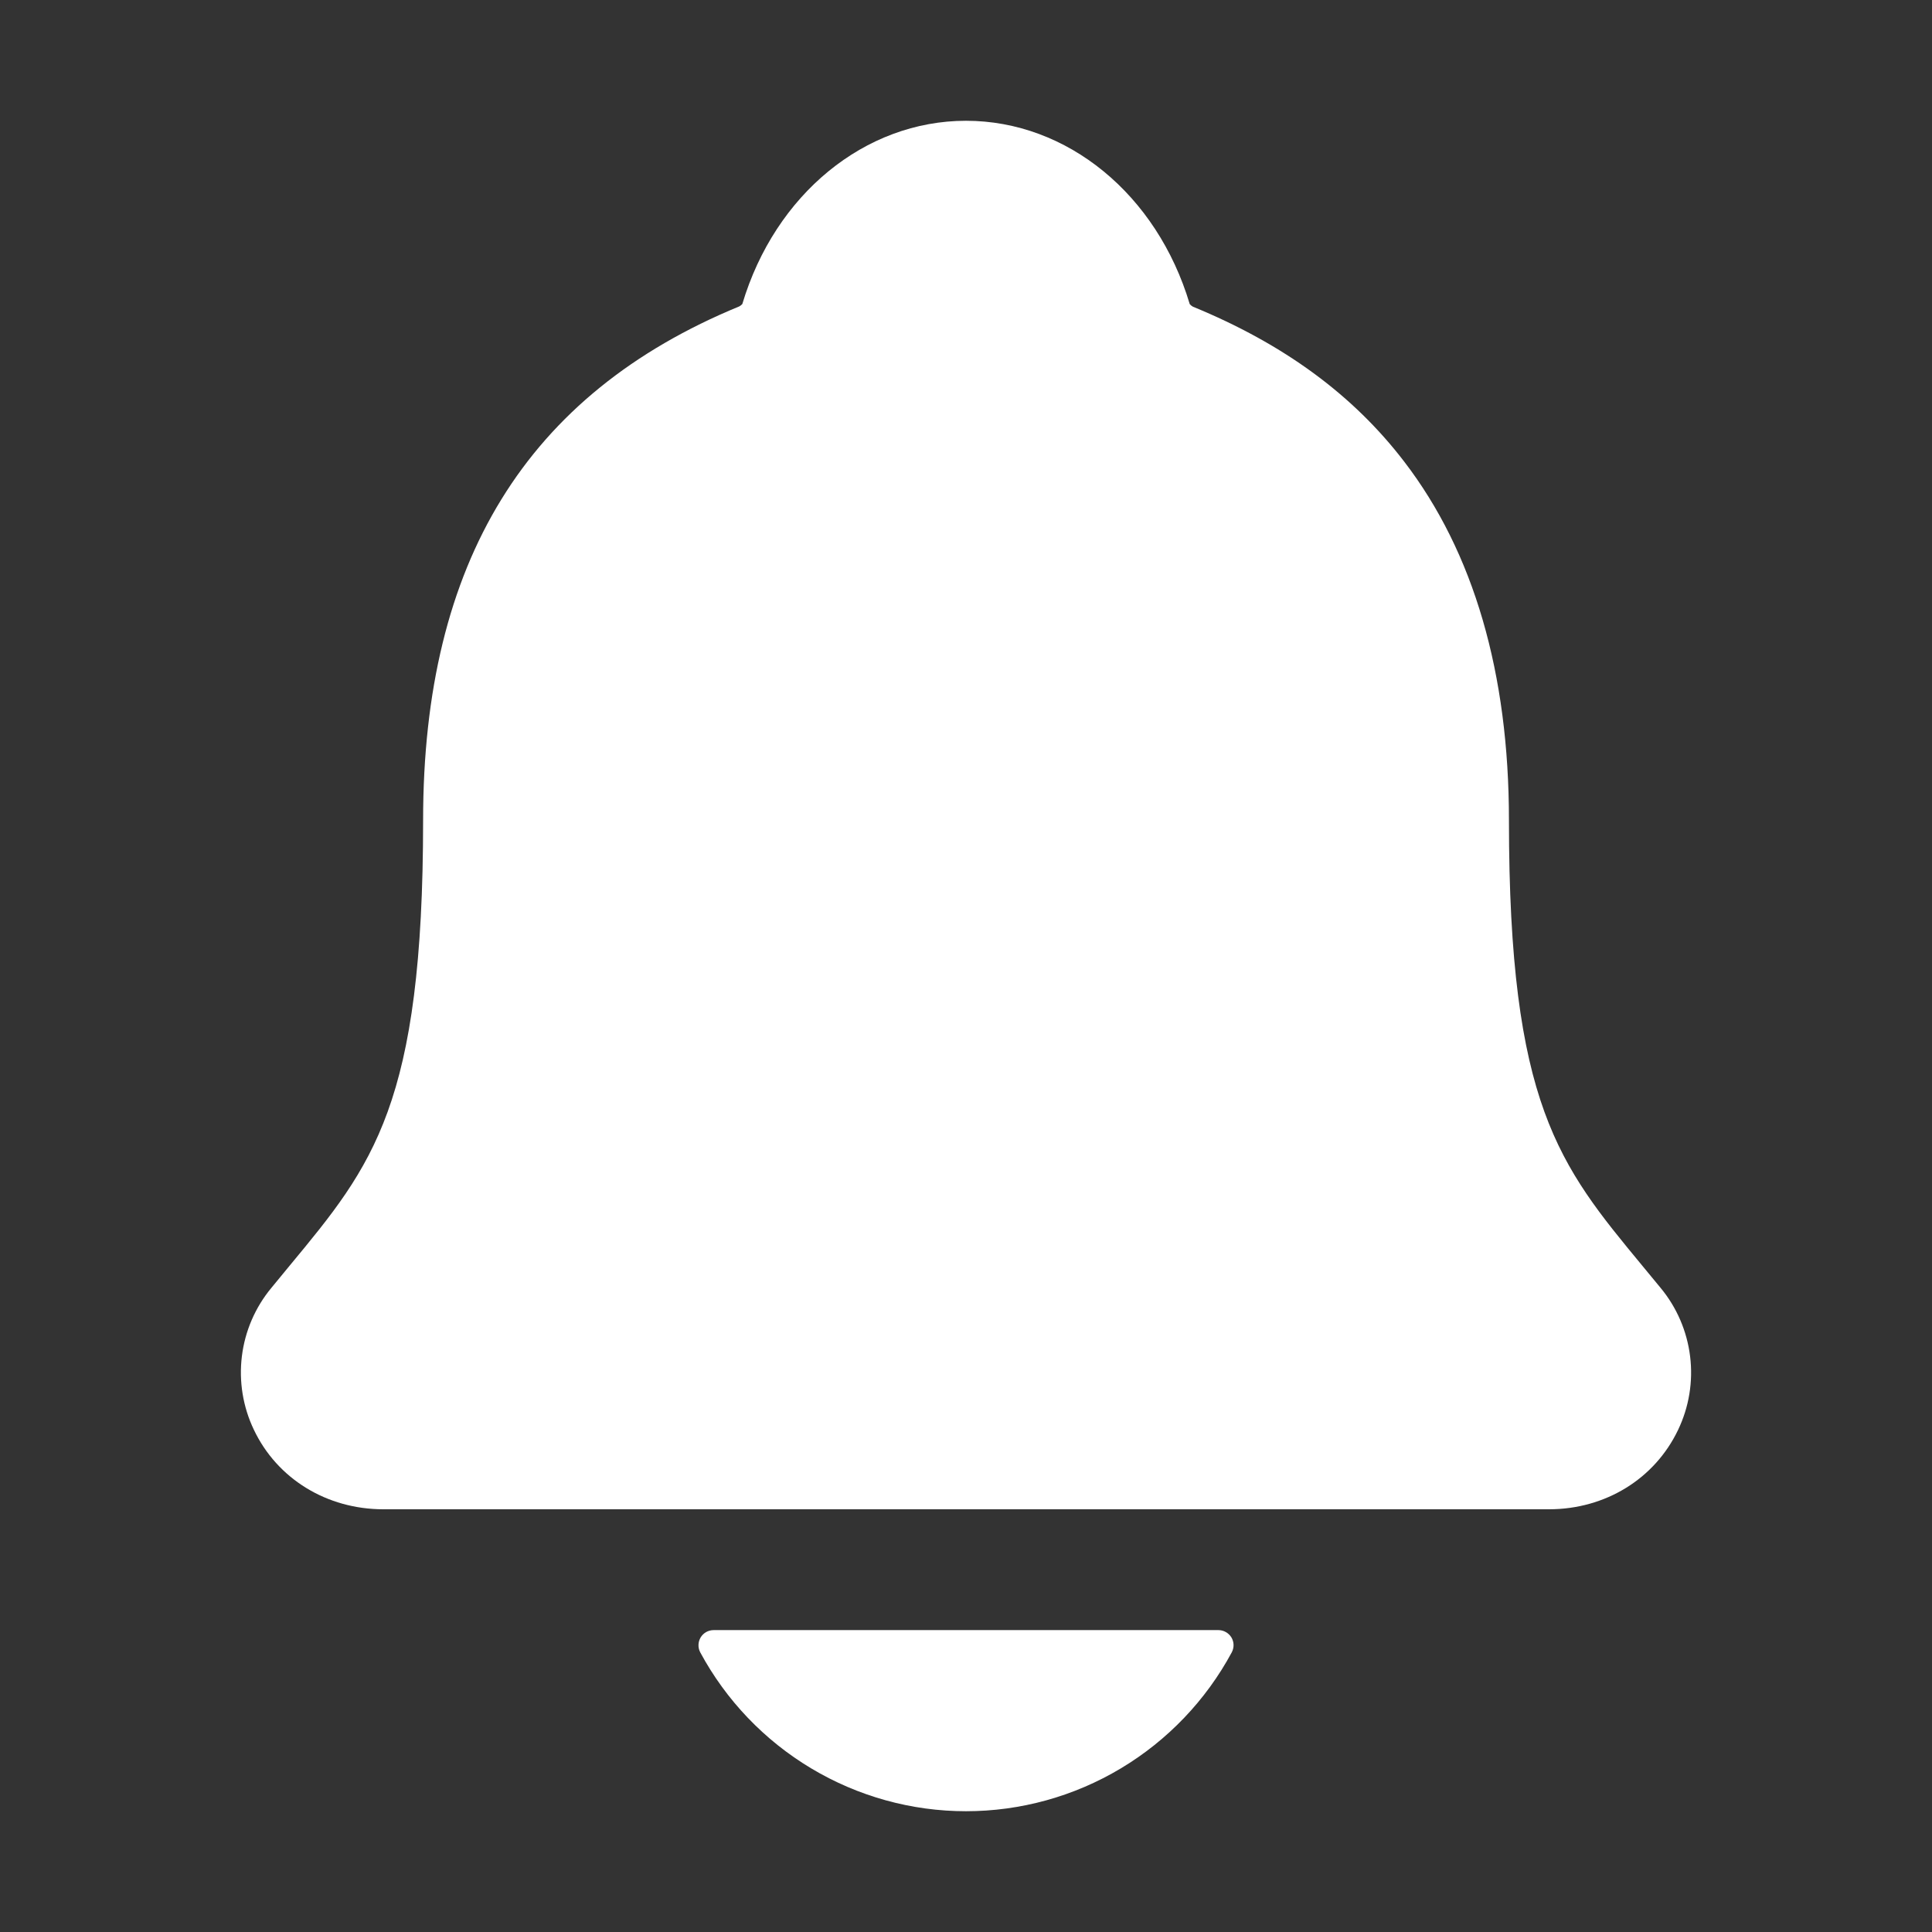 <svg width="35" height="35" viewBox="0 0 35 35" fill="none" xmlns="http://www.w3.org/2000/svg">
<rect x="0" y="0" width="35" height="35" fill="#333333" stroke="none"/>
<path d="M30.084 23.332C29.97 23.195 29.859 23.058 29.749 22.926C28.245 21.107 27.336 20.009 27.336 14.86C27.336 12.194 26.698 10.006 25.441 8.366C24.514 7.154 23.261 6.234 21.609 5.555C21.588 5.543 21.569 5.528 21.553 5.509C20.959 3.52 19.333 2.188 17.5 2.188C15.667 2.188 14.042 3.52 13.448 5.507C13.432 5.525 13.413 5.54 13.392 5.551C9.538 7.138 7.665 10.182 7.665 14.858C7.665 20.009 6.757 21.107 5.251 22.924C5.142 23.056 5.031 23.19 4.917 23.33C4.624 23.683 4.438 24.113 4.382 24.569C4.326 25.025 4.401 25.487 4.599 25.901C5.021 26.79 5.92 27.342 6.946 27.342H28.061C29.083 27.342 29.976 26.791 30.399 25.906C30.598 25.492 30.674 25.029 30.618 24.573C30.562 24.116 30.377 23.686 30.084 23.332ZM17.5 32.812C18.488 32.812 19.457 32.544 20.305 32.036C21.152 31.529 21.847 30.802 22.315 29.933C22.337 29.891 22.348 29.844 22.347 29.797C22.346 29.75 22.332 29.704 22.308 29.663C22.283 29.623 22.249 29.59 22.208 29.567C22.167 29.543 22.12 29.531 22.073 29.531H12.928C12.881 29.531 12.835 29.543 12.793 29.566C12.752 29.589 12.718 29.623 12.693 29.663C12.669 29.704 12.655 29.75 12.654 29.797C12.652 29.844 12.663 29.891 12.685 29.933C13.153 30.802 13.848 31.529 14.696 32.036C15.543 32.543 16.512 32.812 17.5 32.812Z" fill="white"/>
</svg>
